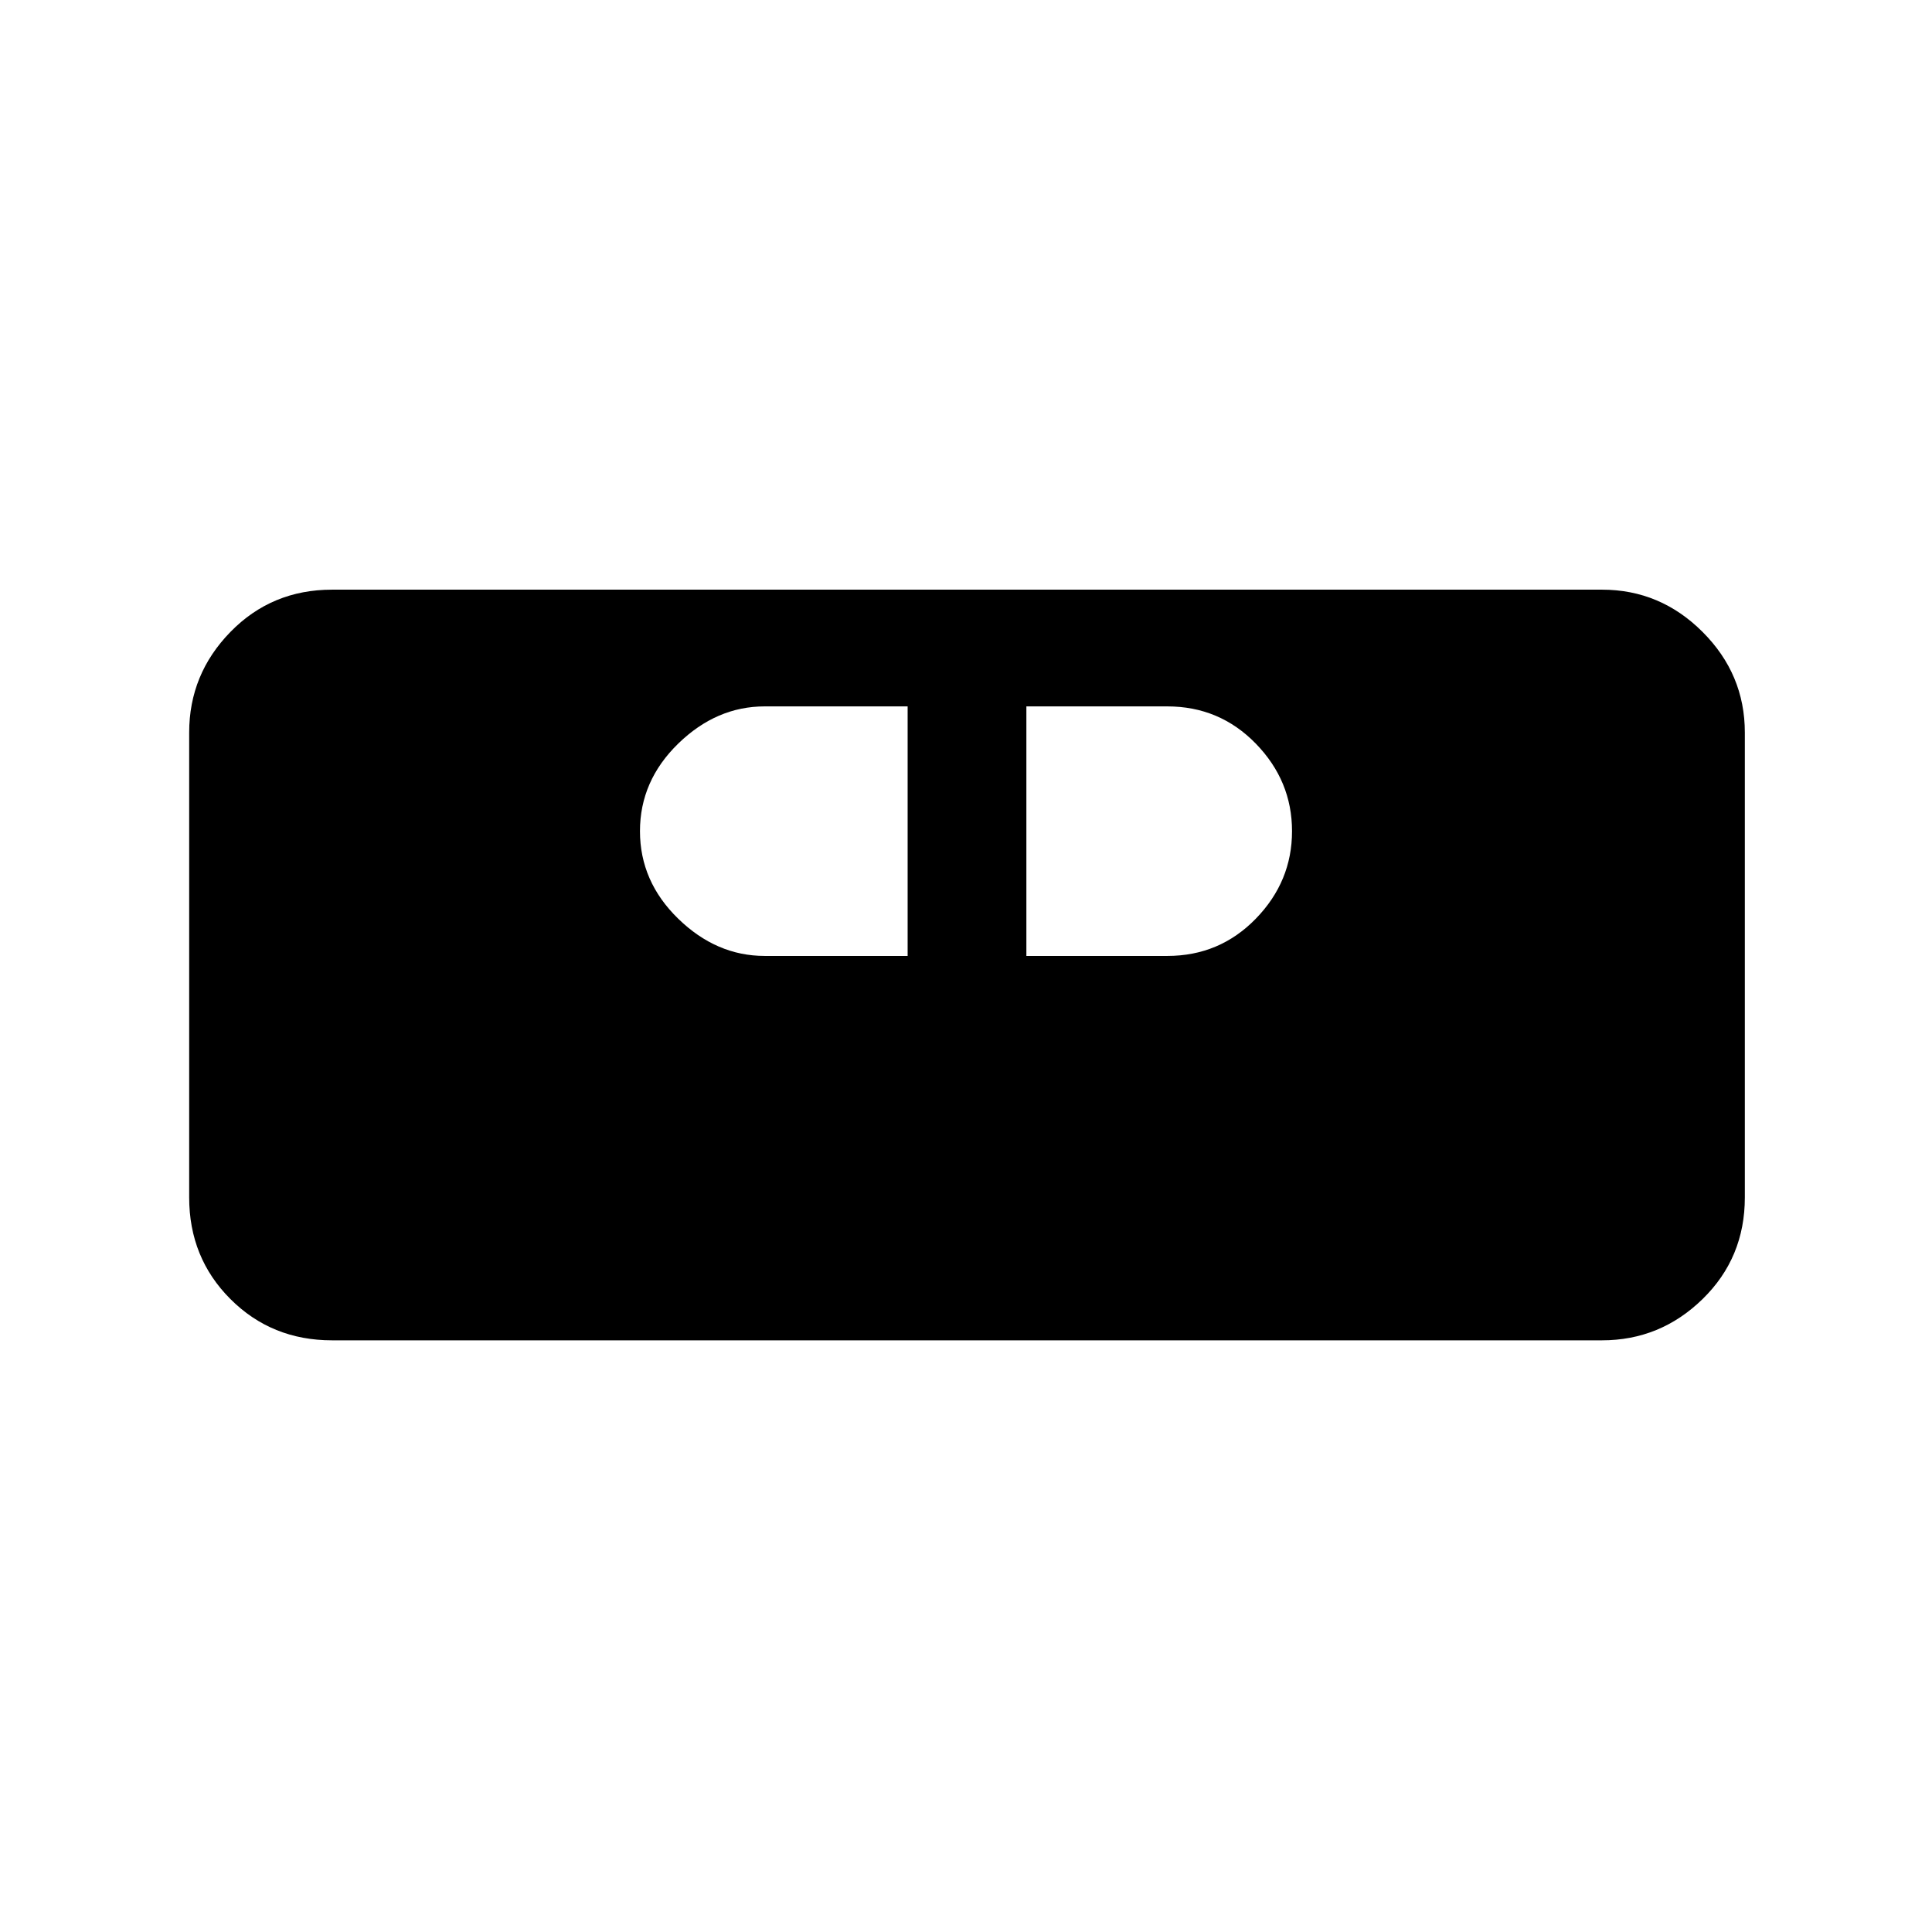 <svg xmlns="http://www.w3.org/2000/svg" height="48" width="48"><path d="M8.25 33.3q-1.5 0-2.525-1.025T4.7 29.75V18.2q0-1.45 1.025-2.5t2.525-1.05H39.8q1.45 0 2.5 1.05t1.05 2.5v11.55q0 1.5-1.05 2.525T39.8 33.3ZM19 23.75h3.55v-6.2H19q-1.2 0-2.15.925t-.95 2.175q0 1.25.95 2.175.95.925 2.15.925Zm6.5 0H29q1.3 0 2.2-.925.9-.925.9-2.175 0-1.25-.9-2.175-.9-.925-2.2-.925h-3.5Z"/></svg>